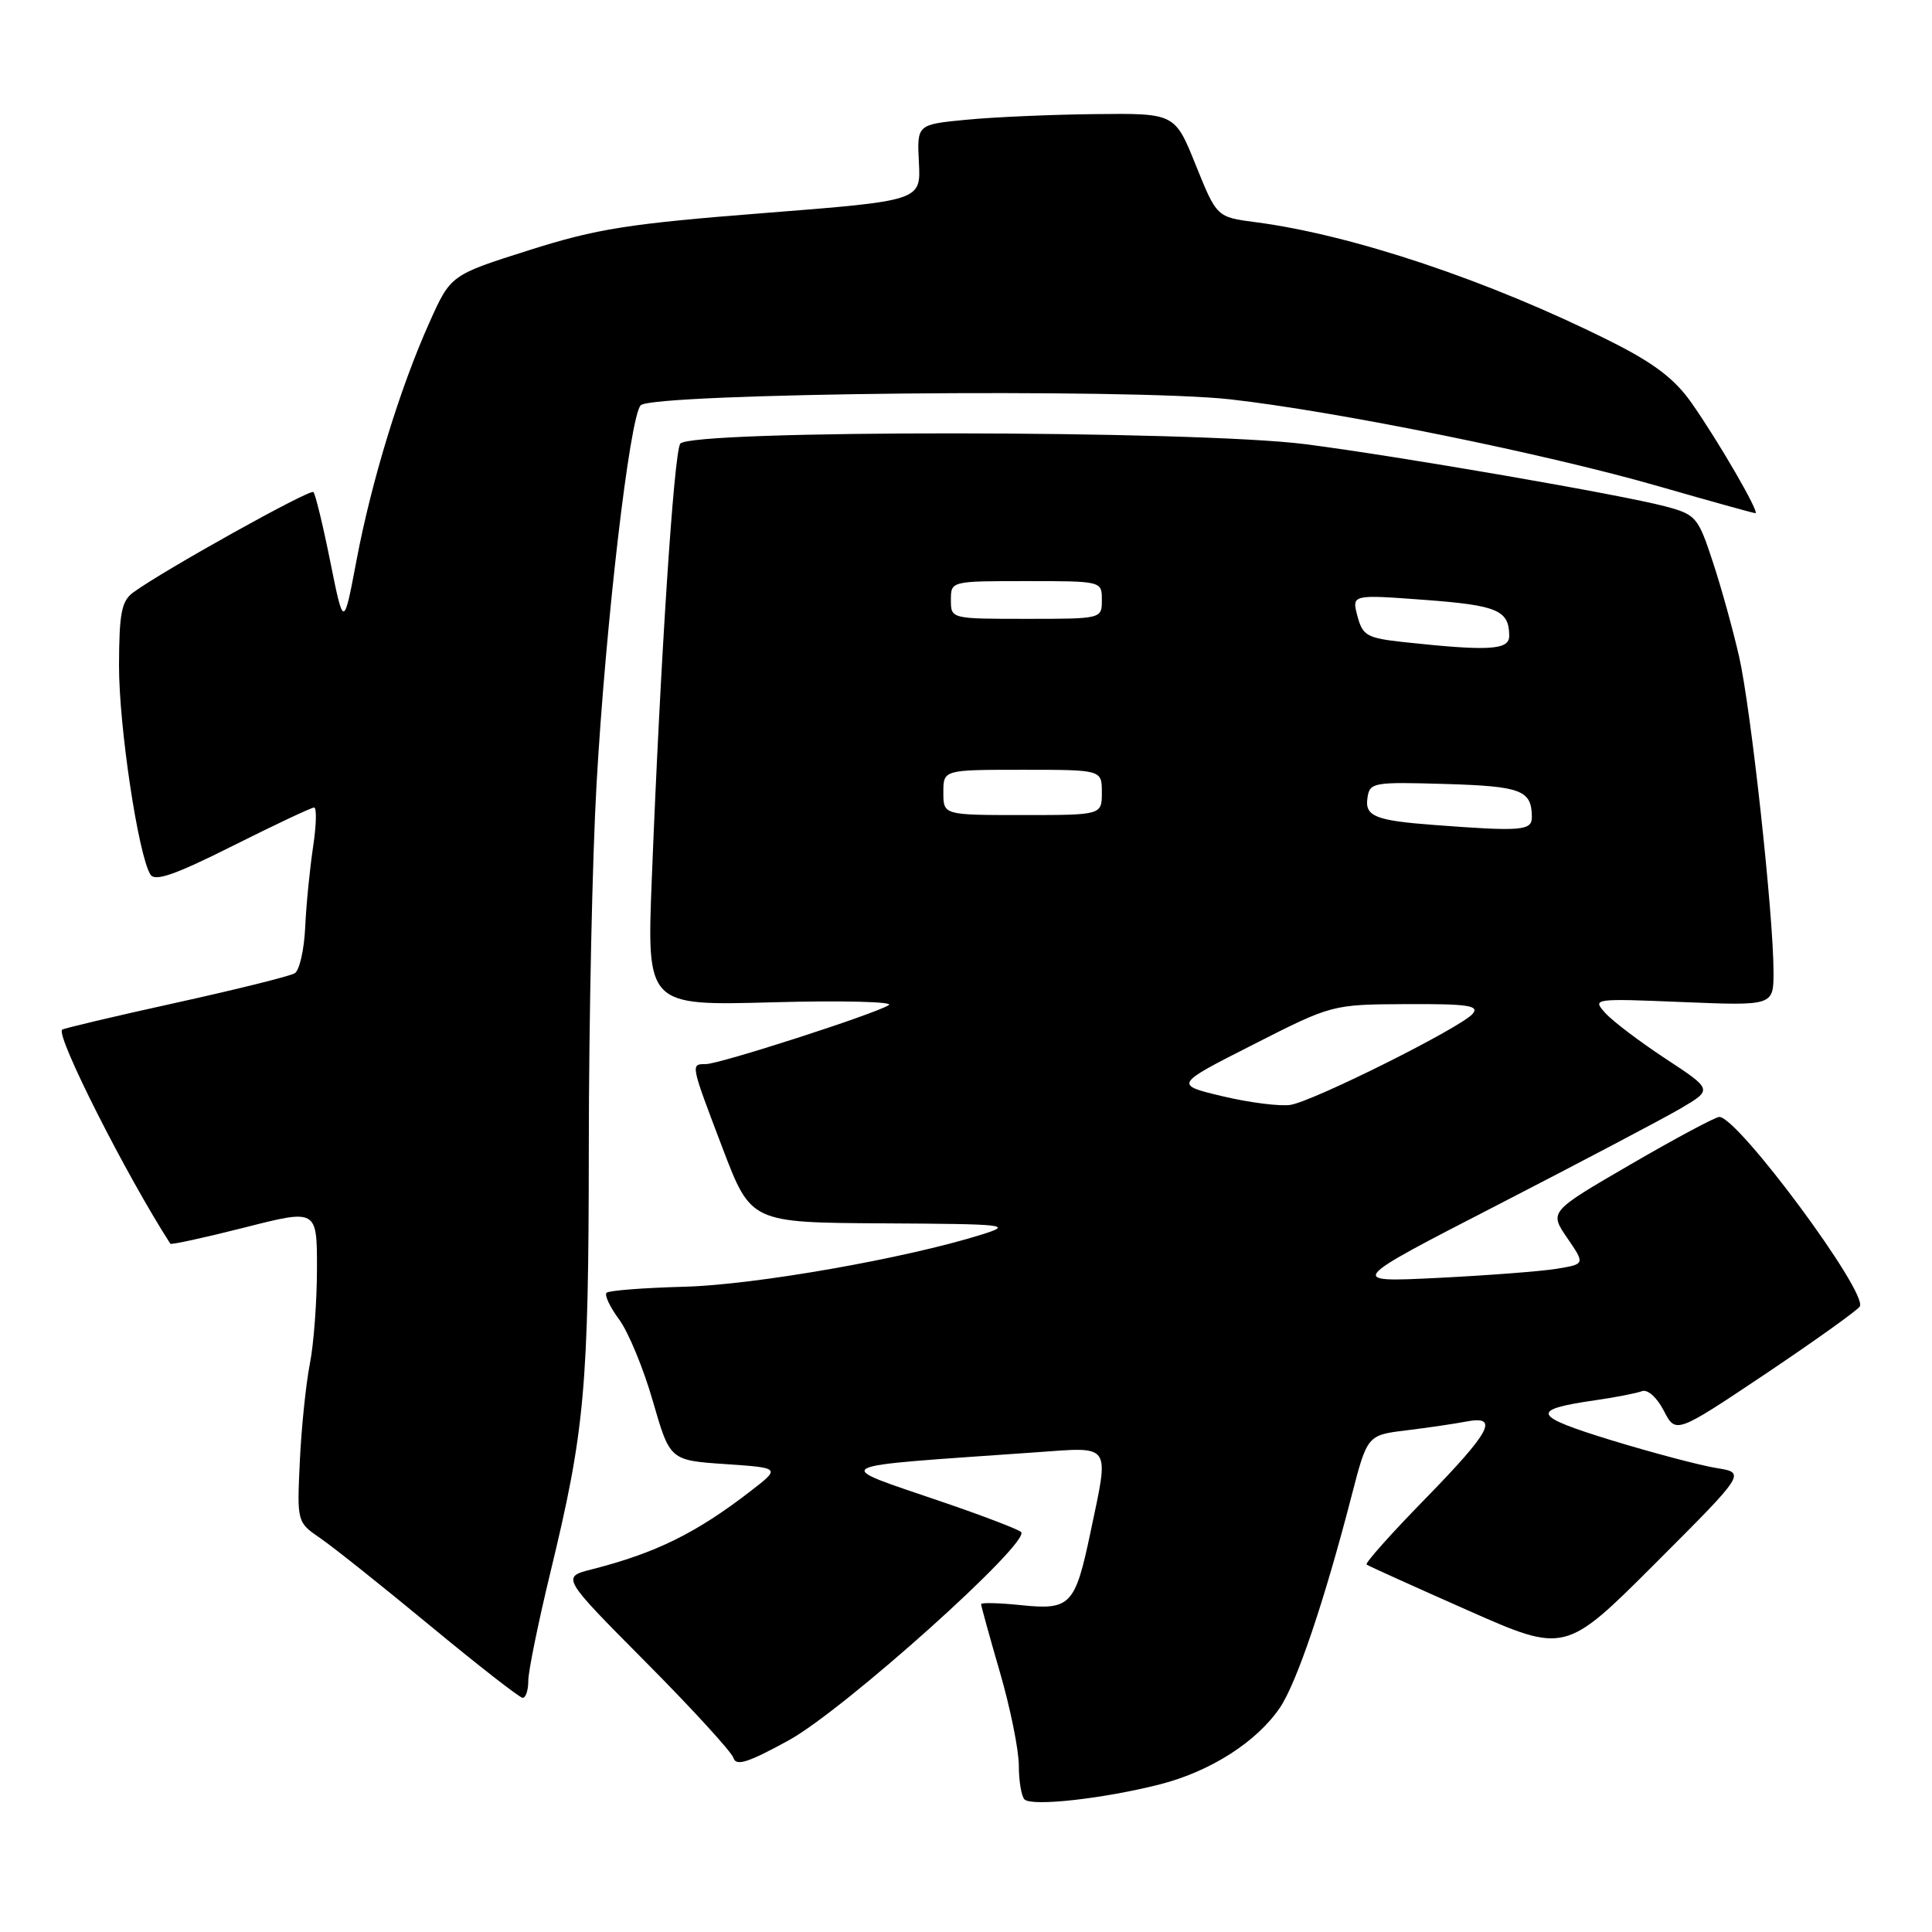 <?xml version="1.0" encoding="UTF-8" standalone="no"?>
<!DOCTYPE svg PUBLIC "-//W3C//DTD SVG 1.1//EN" "http://www.w3.org/Graphics/SVG/1.1/DTD/svg11.dtd" >
<svg xmlns="http://www.w3.org/2000/svg" xmlns:xlink="http://www.w3.org/1999/xlink" version="1.1" viewBox="0 0 256 256">
 <g >
 <path fill="currentColor"
d=" M 153.72 236.43 C 160.41 234.72 166.55 230.78 169.60 226.27 C 171.83 222.96 175.47 212.20 179.06 198.33 C 181.17 190.16 181.17 190.16 186.34 189.53 C 189.18 189.18 192.74 188.66 194.25 188.37 C 198.71 187.51 197.59 189.64 188.83 198.62 C 184.33 203.22 180.85 207.13 181.08 207.31 C 181.31 207.49 187.33 210.21 194.45 213.36 C 207.40 219.09 207.40 219.09 219.37 207.12 C 231.34 195.15 231.34 195.15 227.42 194.52 C 225.26 194.17 219.02 192.52 213.55 190.85 C 202.99 187.61 202.66 186.80 211.38 185.54 C 214.06 185.16 216.84 184.61 217.56 184.34 C 218.31 184.05 219.54 185.15 220.46 186.92 C 222.05 190.00 222.05 190.00 233.95 182.04 C 240.49 177.65 246.10 173.64 246.43 173.12 C 247.55 171.30 230.29 148.00 227.82 148.00 C 227.31 148.00 222.03 150.82 216.08 154.28 C 205.28 160.55 205.28 160.55 207.66 164.03 C 210.04 167.50 210.04 167.50 206.27 168.12 C 204.20 168.46 197.10 169.00 190.50 169.33 C 178.50 169.92 178.50 169.92 198.50 159.63 C 209.50 153.96 220.40 148.22 222.72 146.86 C 226.93 144.38 226.93 144.38 220.71 140.29 C 217.29 138.04 213.69 135.32 212.72 134.24 C 210.97 132.31 211.08 132.29 222.97 132.78 C 235.00 133.27 235.00 133.27 235.00 128.78 C 235.00 121.25 232.01 93.91 230.44 87.00 C 229.62 83.42 228.05 77.74 226.93 74.37 C 225.01 68.53 224.71 68.18 220.71 67.11 C 214.79 65.54 185.53 60.48 173.00 58.86 C 158.35 56.98 91.29 56.93 90.13 58.80 C 89.29 60.16 87.51 87.40 86.37 116.38 C 85.70 133.27 85.70 133.27 102.37 132.81 C 111.54 132.56 118.47 132.73 117.77 133.18 C 115.96 134.35 95.34 141.00 93.52 141.00 C 91.49 141.00 91.47 140.90 95.75 152.15 C 99.50 162.00 99.50 162.00 117.00 162.10 C 133.50 162.19 134.25 162.28 130.06 163.59 C 120.00 166.75 100.04 170.25 90.70 170.50 C 85.32 170.64 80.66 171.00 80.37 171.30 C 80.07 171.60 80.82 173.19 82.04 174.84 C 83.26 176.49 85.28 181.37 86.51 185.67 C 88.77 193.50 88.77 193.50 96.10 194.00 C 103.44 194.50 103.44 194.50 99.47 197.57 C 92.26 203.14 86.91 205.78 78.44 207.94 C 74.38 208.97 74.38 208.97 85.57 220.24 C 91.72 226.43 96.95 232.15 97.19 232.94 C 97.53 234.07 99.16 233.54 104.53 230.59 C 111.86 226.56 136.73 204.25 135.29 202.99 C 134.86 202.62 130.22 200.84 125.00 199.06 C 109.92 193.89 108.90 194.44 137.25 192.44 C 147.42 191.72 147.00 191.10 144.48 203.11 C 142.46 212.71 141.83 213.37 135.28 212.69 C 132.38 212.39 130.00 212.33 130.00 212.56 C 130.00 212.78 131.12 216.85 132.50 221.60 C 133.88 226.34 135.00 231.90 135.00 233.95 C 135.00 235.99 135.34 238.01 135.75 238.43 C 136.71 239.40 146.24 238.34 153.72 236.43 Z  M 70.00 222.72 C 70.00 221.47 71.31 215.06 72.90 208.47 C 77.50 189.50 78.00 184.02 78.02 151.81 C 78.03 135.14 78.49 113.62 79.04 104.00 C 80.26 82.49 83.45 55.15 84.90 53.70 C 86.52 52.08 149.96 51.44 163.06 52.92 C 177.27 54.53 204.86 60.13 219.83 64.45 C 226.61 66.40 232.36 68.00 232.60 68.00 C 233.23 68.00 227.64 58.36 224.09 53.32 C 221.85 50.15 219.10 48.07 213.29 45.17 C 197.36 37.20 179.19 31.11 166.36 29.44 C 161.23 28.77 161.23 28.77 158.45 21.89 C 155.68 15.00 155.68 15.00 145.09 15.12 C 139.27 15.18 131.57 15.52 128.00 15.87 C 121.50 16.50 121.50 16.50 121.76 21.55 C 122.02 26.60 122.02 26.60 101.26 28.23 C 83.29 29.64 79.10 30.30 70.11 33.15 C 59.72 36.44 59.72 36.44 56.91 42.71 C 53.00 51.41 49.22 63.75 47.23 74.30 C 45.54 83.23 45.54 83.23 43.77 74.45 C 42.80 69.62 41.79 65.46 41.53 65.20 C 41.08 64.75 21.56 75.63 17.64 78.51 C 16.10 79.65 15.79 81.26 15.77 88.19 C 15.76 96.24 18.31 113.27 19.93 115.88 C 20.52 116.85 23.19 115.92 30.84 112.08 C 36.41 109.29 41.26 107.00 41.62 107.00 C 41.98 107.00 41.92 109.36 41.48 112.25 C 41.05 115.14 40.57 119.92 40.44 122.88 C 40.30 125.85 39.68 128.58 39.06 128.96 C 38.45 129.34 31.33 131.11 23.25 132.89 C 15.16 134.67 8.40 136.27 8.23 136.44 C 7.39 137.28 16.72 155.72 22.57 164.80 C 22.68 164.96 27.09 164.00 32.38 162.66 C 42.00 160.21 42.00 160.21 42.00 168.06 C 42.00 172.37 41.58 178.06 41.06 180.70 C 40.54 183.34 39.94 189.14 39.73 193.60 C 39.35 201.70 39.35 201.70 42.47 203.84 C 44.19 205.02 50.75 210.25 57.05 215.46 C 63.35 220.67 68.84 224.95 69.25 224.97 C 69.66 224.99 70.00 223.98 70.00 222.72 Z  M 162.04 145.27 C 155.57 143.73 155.57 143.73 166.04 138.42 C 176.50 133.10 176.50 133.10 186.37 133.05 C 194.45 133.01 196.05 133.24 195.15 134.32 C 193.66 136.12 174.12 145.89 171.00 146.40 C 169.62 146.62 165.59 146.11 162.04 145.27 Z  M 190.00 109.31 C 182.25 108.73 180.84 108.16 181.19 105.76 C 181.49 103.67 181.89 103.60 191.50 103.88 C 201.59 104.18 202.95 104.70 202.98 108.25 C 203.00 110.08 201.63 110.19 190.00 109.31 Z  M 125.00 105.00 C 125.00 102.00 125.00 102.00 135.50 102.00 C 146.00 102.00 146.00 102.00 146.00 105.00 C 146.00 108.00 146.00 108.00 135.50 108.00 C 125.00 108.00 125.00 108.00 125.00 105.00 Z  M 186.07 85.09 C 181.13 84.55 180.56 84.24 179.87 81.64 C 179.11 78.77 179.11 78.77 188.81 79.49 C 198.43 80.21 199.96 80.86 199.98 84.25 C 200.00 86.14 197.32 86.30 186.07 85.09 Z  M 126.00 79.50 C 126.00 77.00 126.00 77.00 136.00 77.00 C 146.00 77.00 146.00 77.00 146.00 79.50 C 146.00 82.00 146.00 82.00 136.00 82.00 C 126.00 82.00 126.00 82.00 126.00 79.50 Z "/>
</g>
</svg>